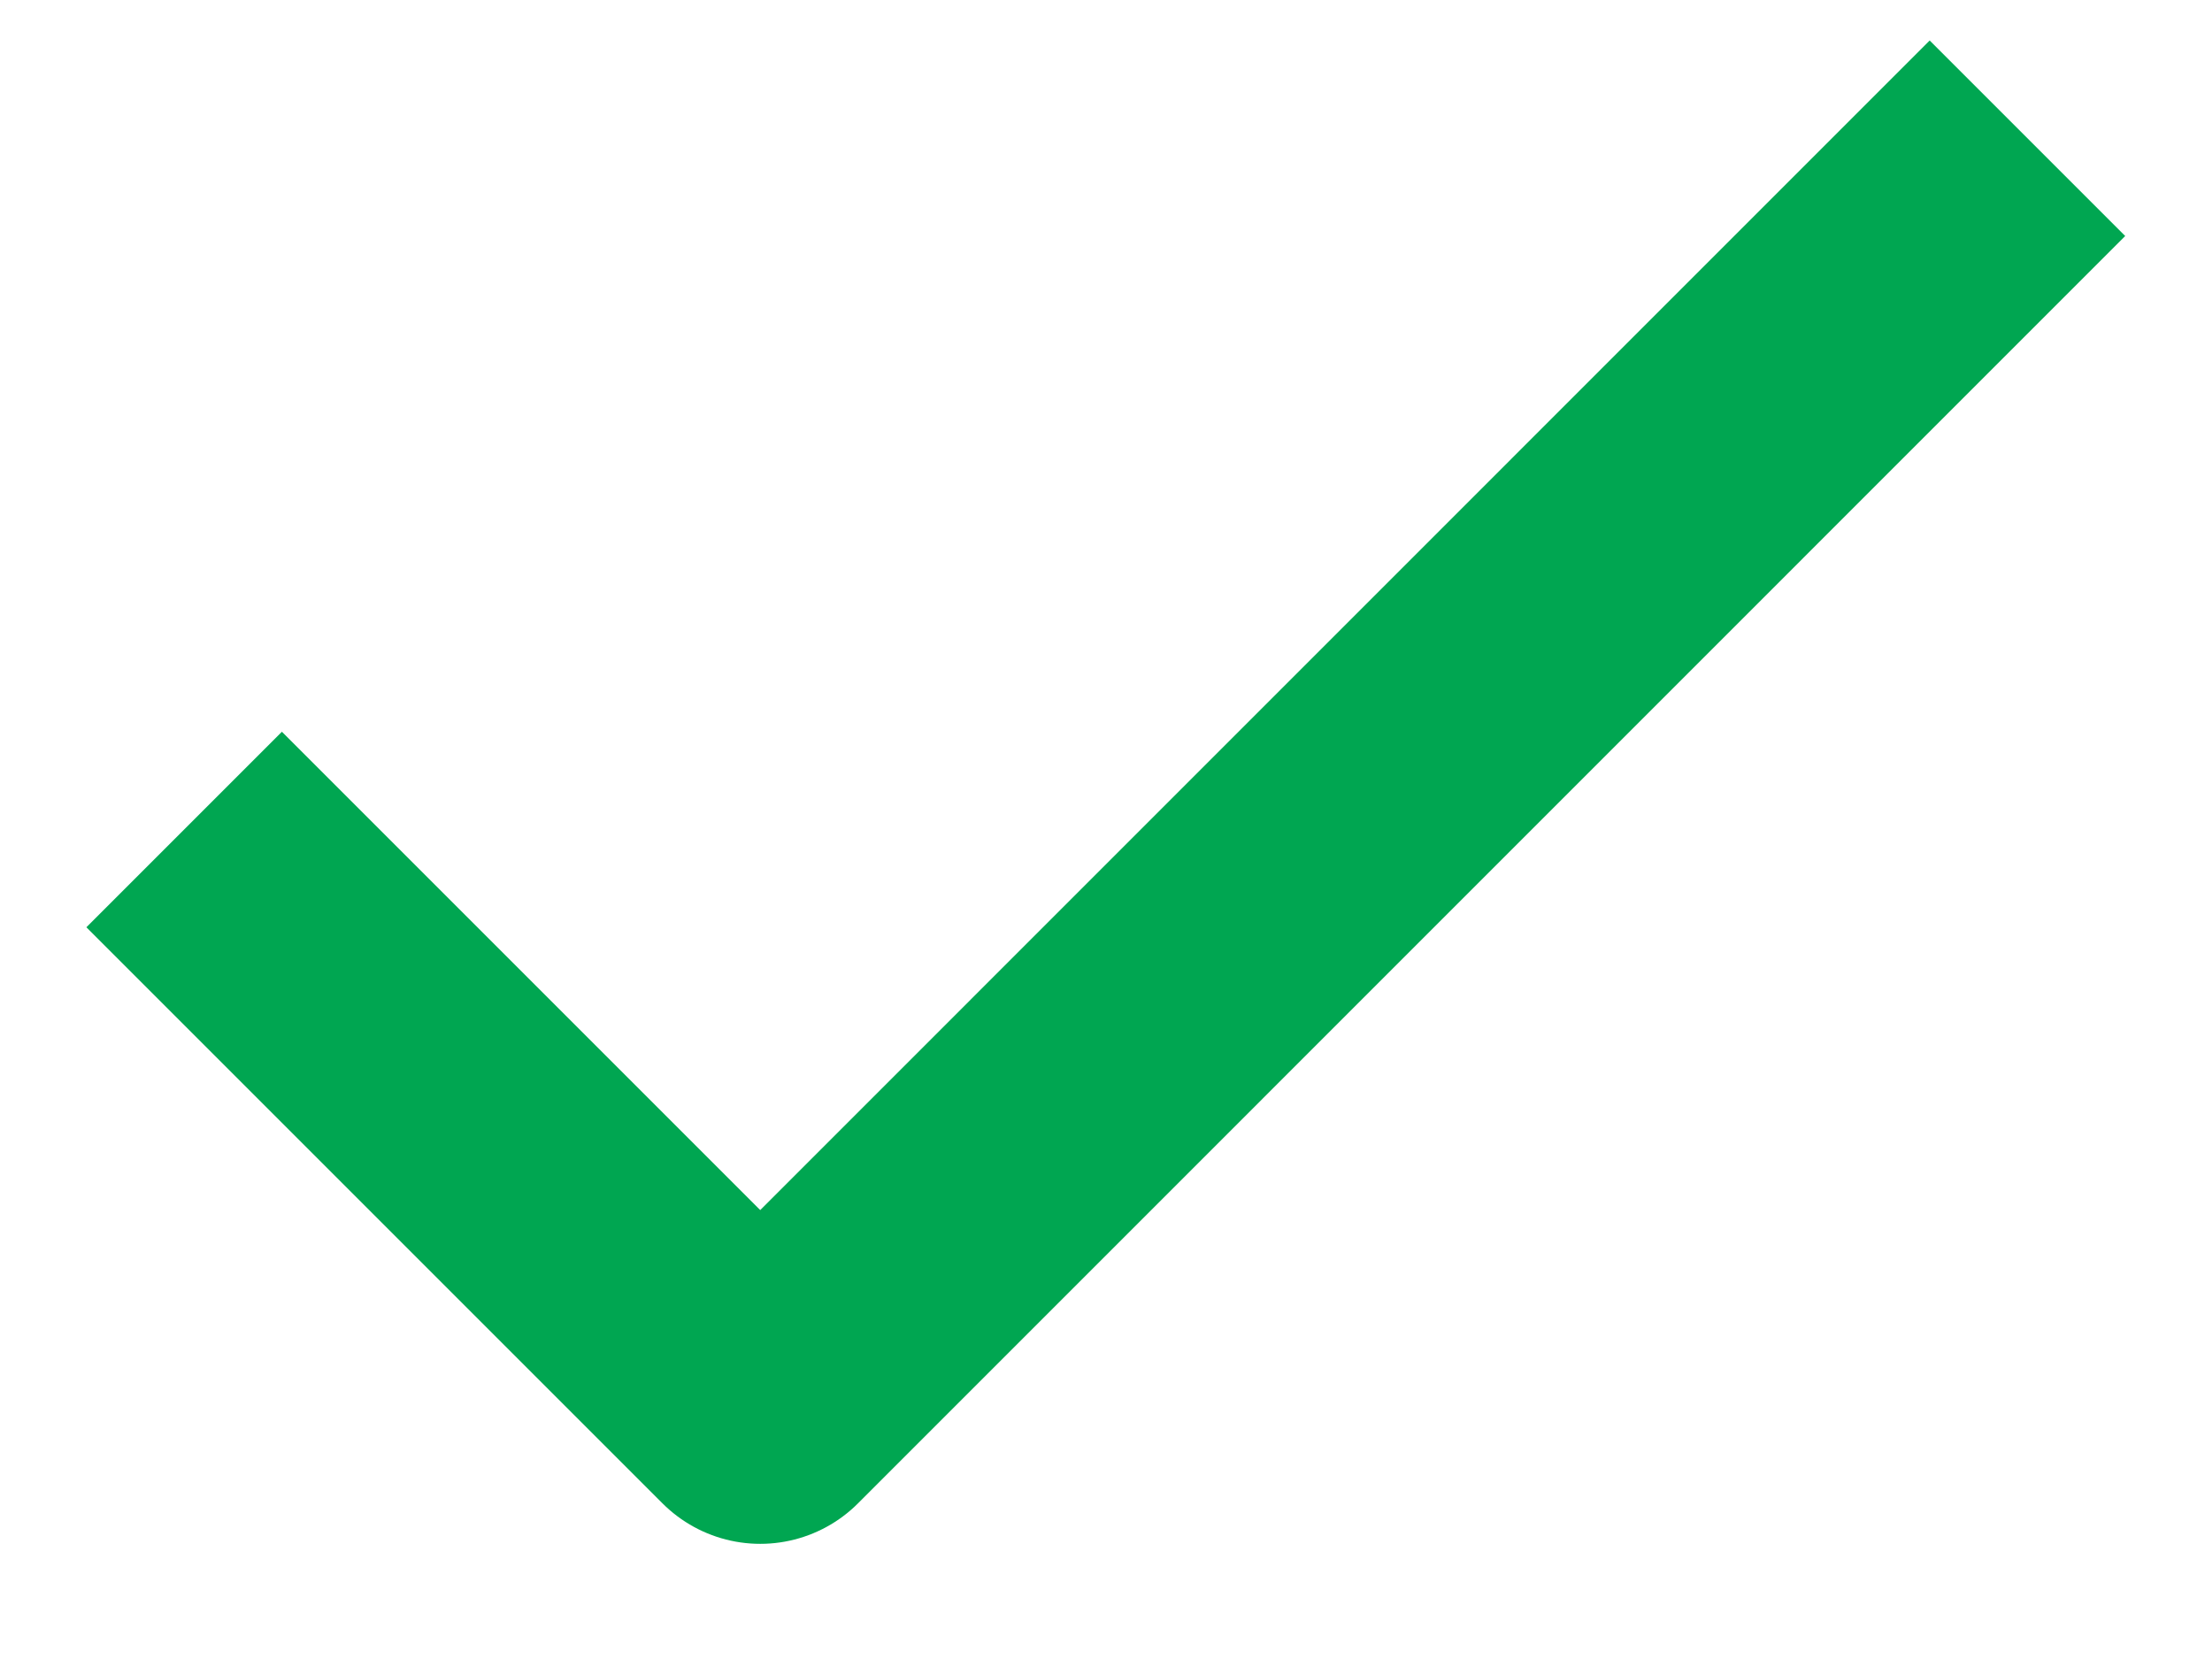 <svg width="16" height="12" viewBox="0 0 16 12" fill="none" xmlns="http://www.w3.org/2000/svg">
<path d="M14.665 1L5.499 10.167L1.332 6" stroke="#00A651" stroke-width="2" strokeLinecap="round" stroke-linejoin="round"/>
</svg>
